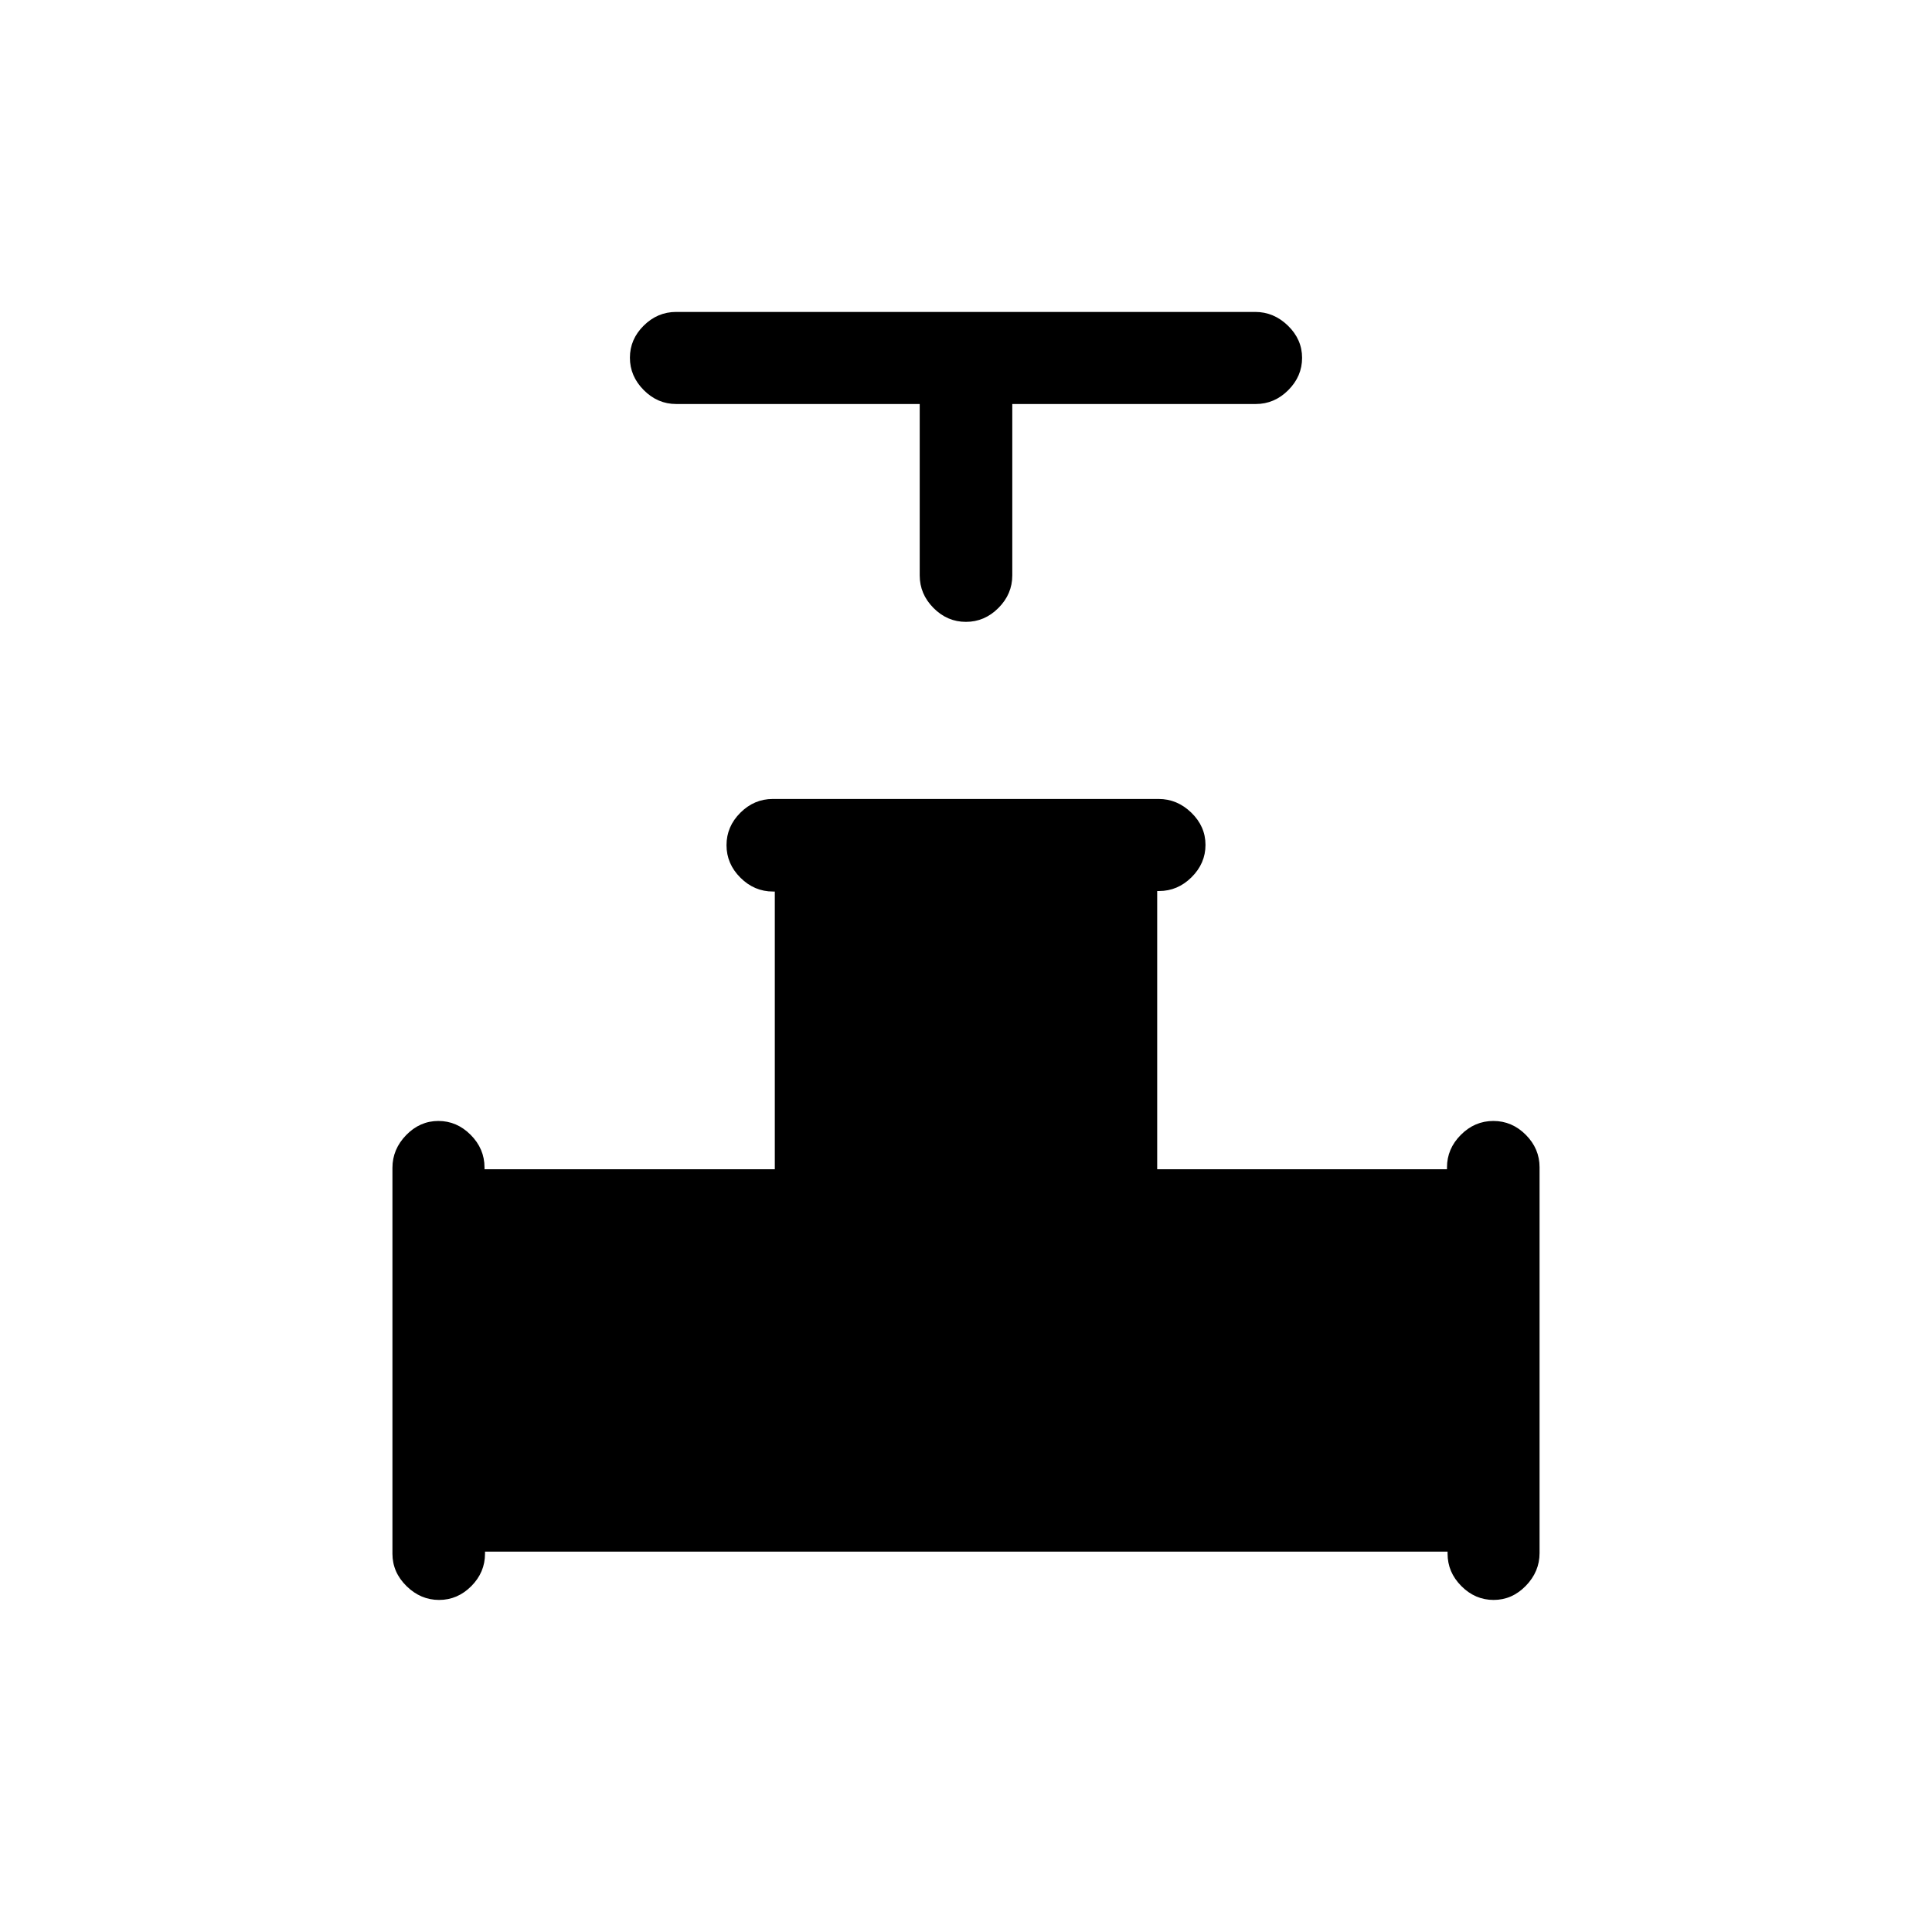 <svg xmlns="http://www.w3.org/2000/svg" height="20" viewBox="0 -960 960 960" width="20"><path d="M457-759.25H336q-9.25 0-16.12-6.91-6.88-6.91-6.88-16.09 0-9.17 6.87-15.96 6.86-6.79 16.1-6.79h287.74q9.24 0 16.26 6.82 7.03 6.83 7.03 16 0 9.18-6.87 16.05-6.88 6.88-16.13 6.88H503v85.17q0 9.28-6.89 16.18-6.88 6.9-16.15 6.9-9.26 0-16.11-6.9T457-674.08v-85.17ZM195-187.99v-191.72q0-9.24 6.82-16.27 6.83-7.02 16-7.02 9.18 0 16.05 6.9 6.88 6.91 6.88 16.2v.9H385v-138h-.9q-9.29 0-16.2-6.89-6.9-6.88-6.9-16.15 0-9.26 6.87-16.11t16.12-6.85h191.72q9.24 0 16.26 6.82 7.03 6.83 7.03 16 0 9.18-6.9 16.05-6.91 6.88-16.2 6.88h-.9V-379h144v-.9q0-9.29 6.89-16.2 6.88-6.9 16.15-6.9 9.26 0 16.11 6.87t6.85 16.12v191.72q0 9.24-6.82 16.27-6.83 7.02-16 7.02-9.18 0-16.04-6.88-6.85-6.87-6.85-16.12v-1H241v1q0 9.3-6.82 16.15-6.83 6.85-16 6.85-9.18 0-16.18-6.87t-7-16.12Z"/></svg>
